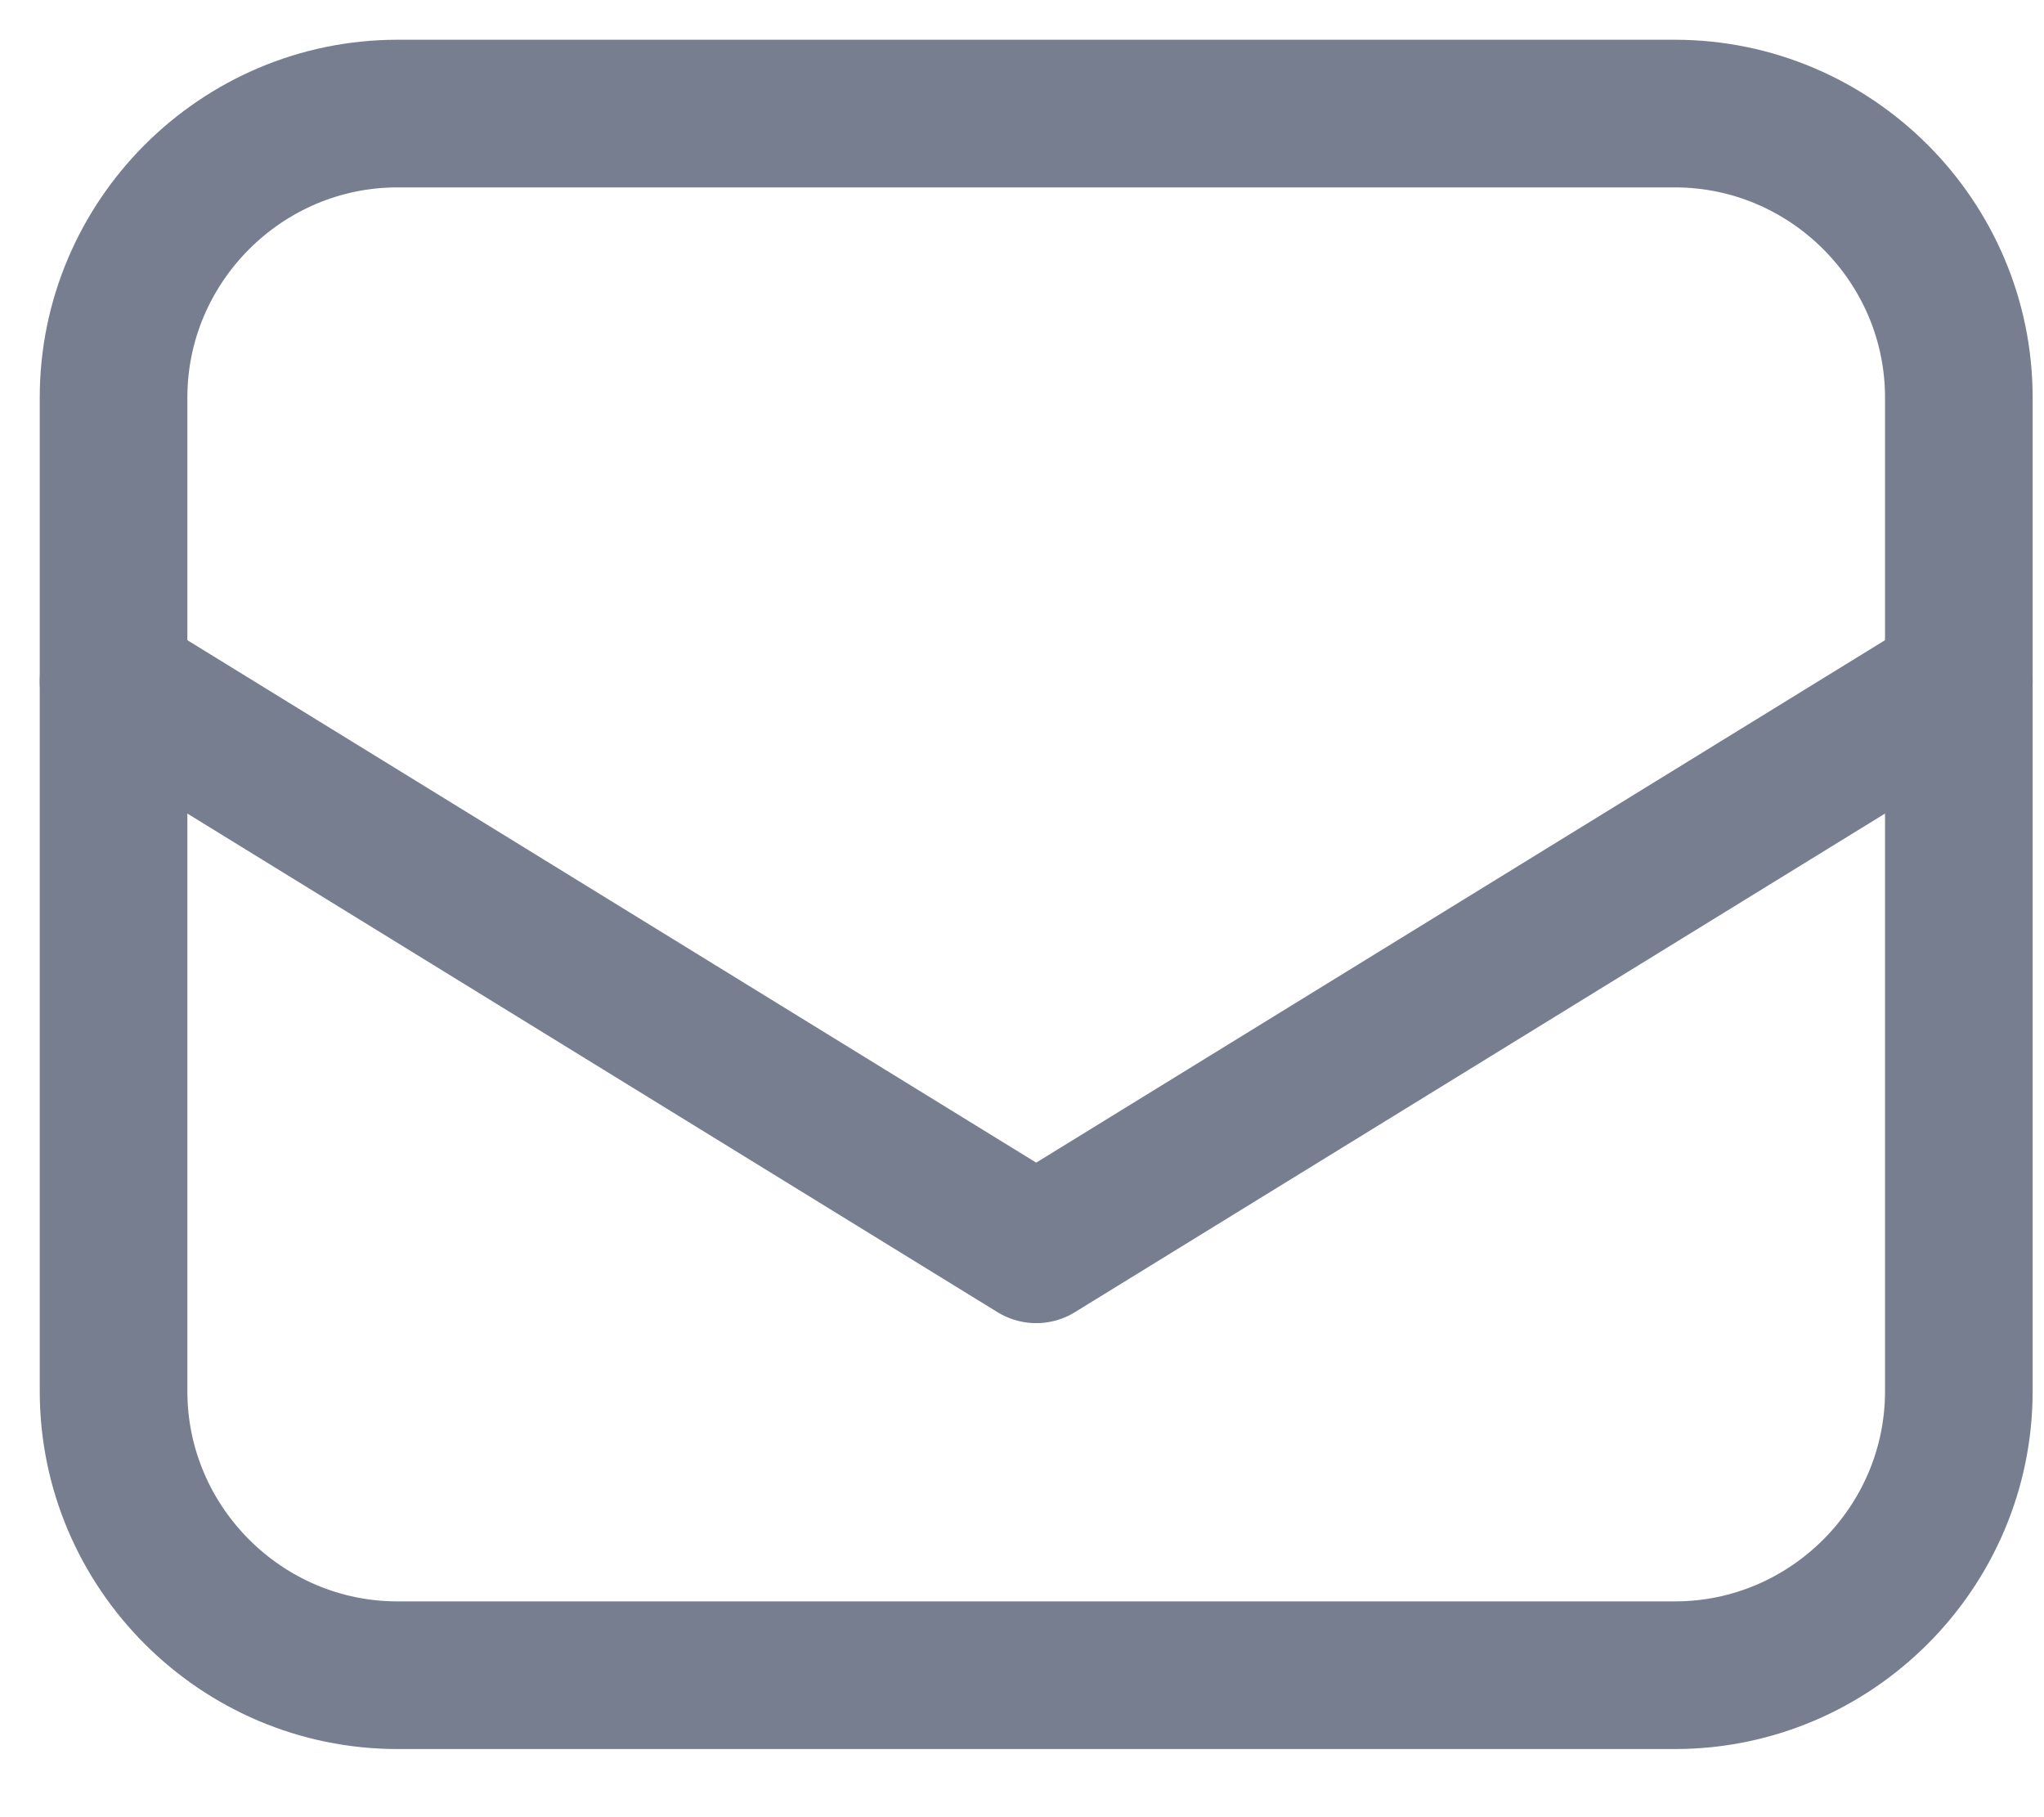 <svg width="18" height="16" viewBox="0 0 18 16" fill="none" xmlns="http://www.w3.org/2000/svg">
<path d="M14.75 14.75H3.5C2.125 14.75 1 13.625 1 12.25V3.5C1 2.125 2.125 1 3.5 1H14.75C16.125 1 17.25 2.125 17.25 3.5V12.25C17.25 13.625 16.125 14.75 14.75 14.75Z" stroke="#777E90" stroke-width="1.3" stroke-miterlimit="10" stroke-linecap="round" stroke-linejoin="round"/>
<path d="M1 6L9.125 11L17.25 6" stroke="#777E90" stroke-width="1.3" stroke-miterlimit="10" stroke-linecap="round" stroke-linejoin="round"/>
</svg>
